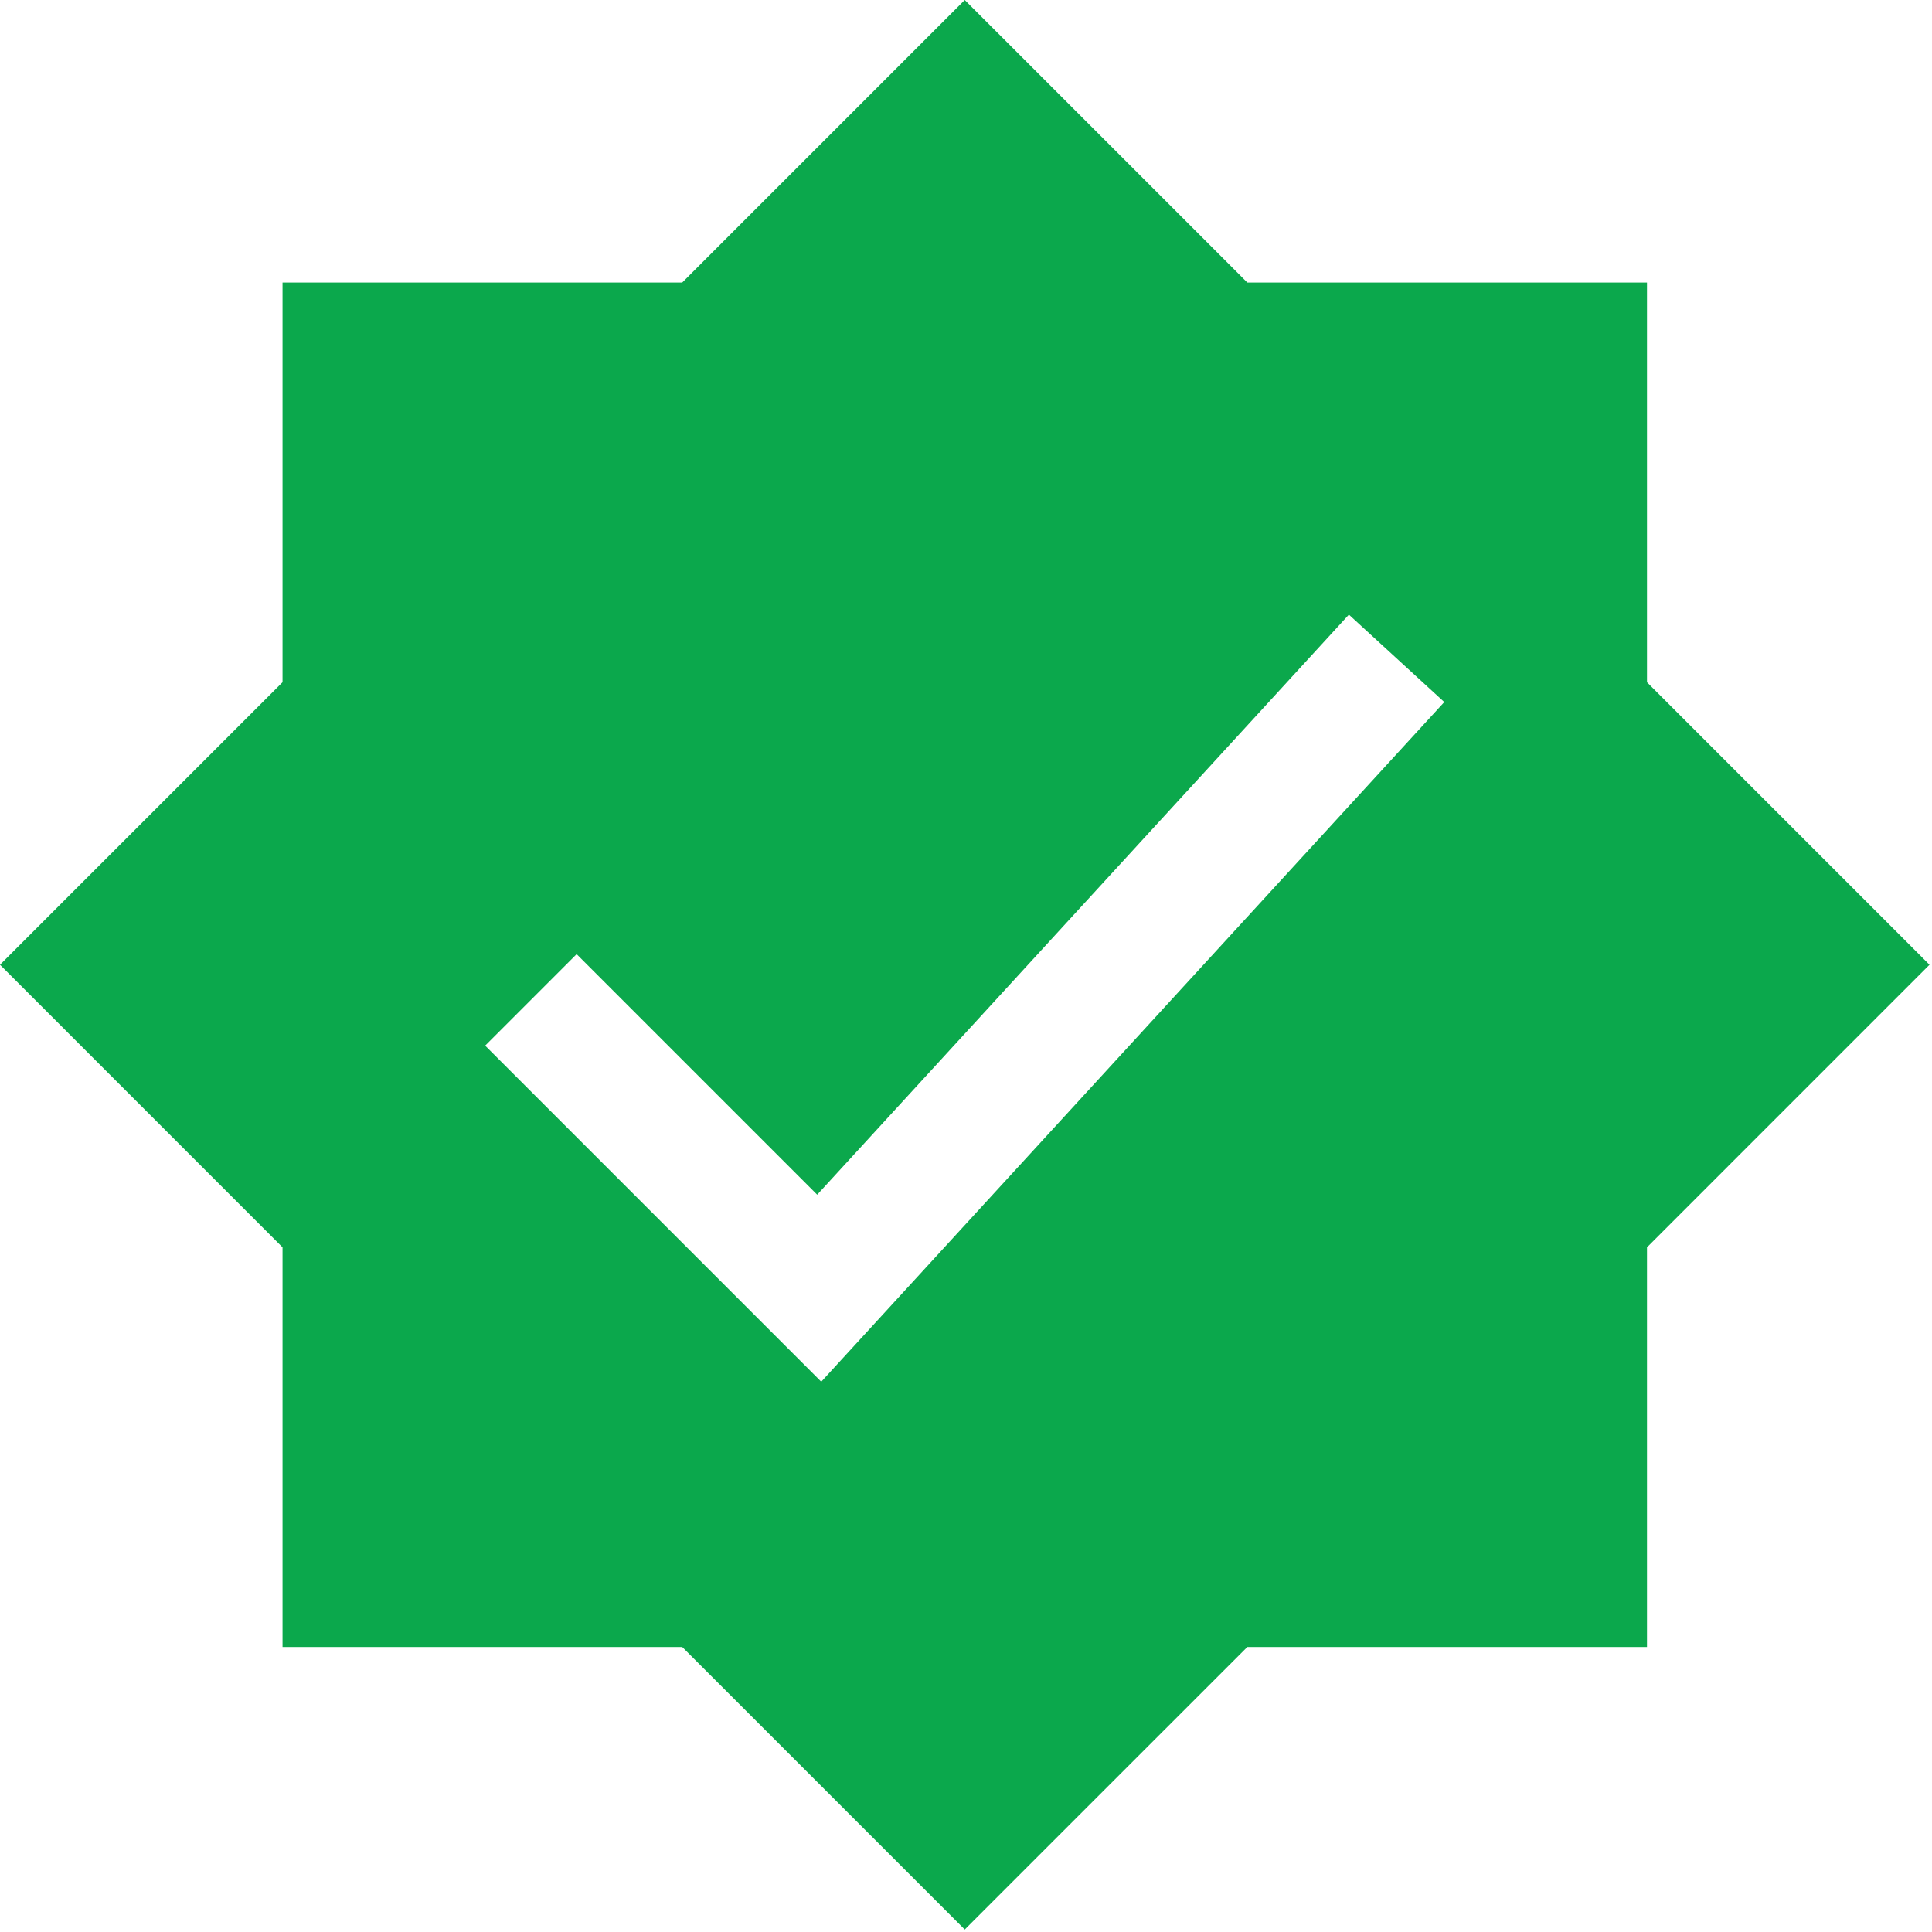 <svg width="84" height="84" viewBox="0 0 84 84" fill="none" xmlns="http://www.w3.org/2000/svg">
<path fill-rule="evenodd" clip-rule="evenodd" d="M54.231 12.284L41.946 0L29.662 12.284H12.284V29.662L0 41.946L12.284 54.231V71.608H29.662L41.946 83.892L54.231 71.608H71.608V54.231L83.892 41.946L71.608 29.662V12.284H54.231ZM35.706 60.075L62.795 30.524L58.648 26.723L35.53 51.943L25.071 41.484L21.094 45.462L35.706 60.075Z" fill="#0BA84C"/>
</svg>
